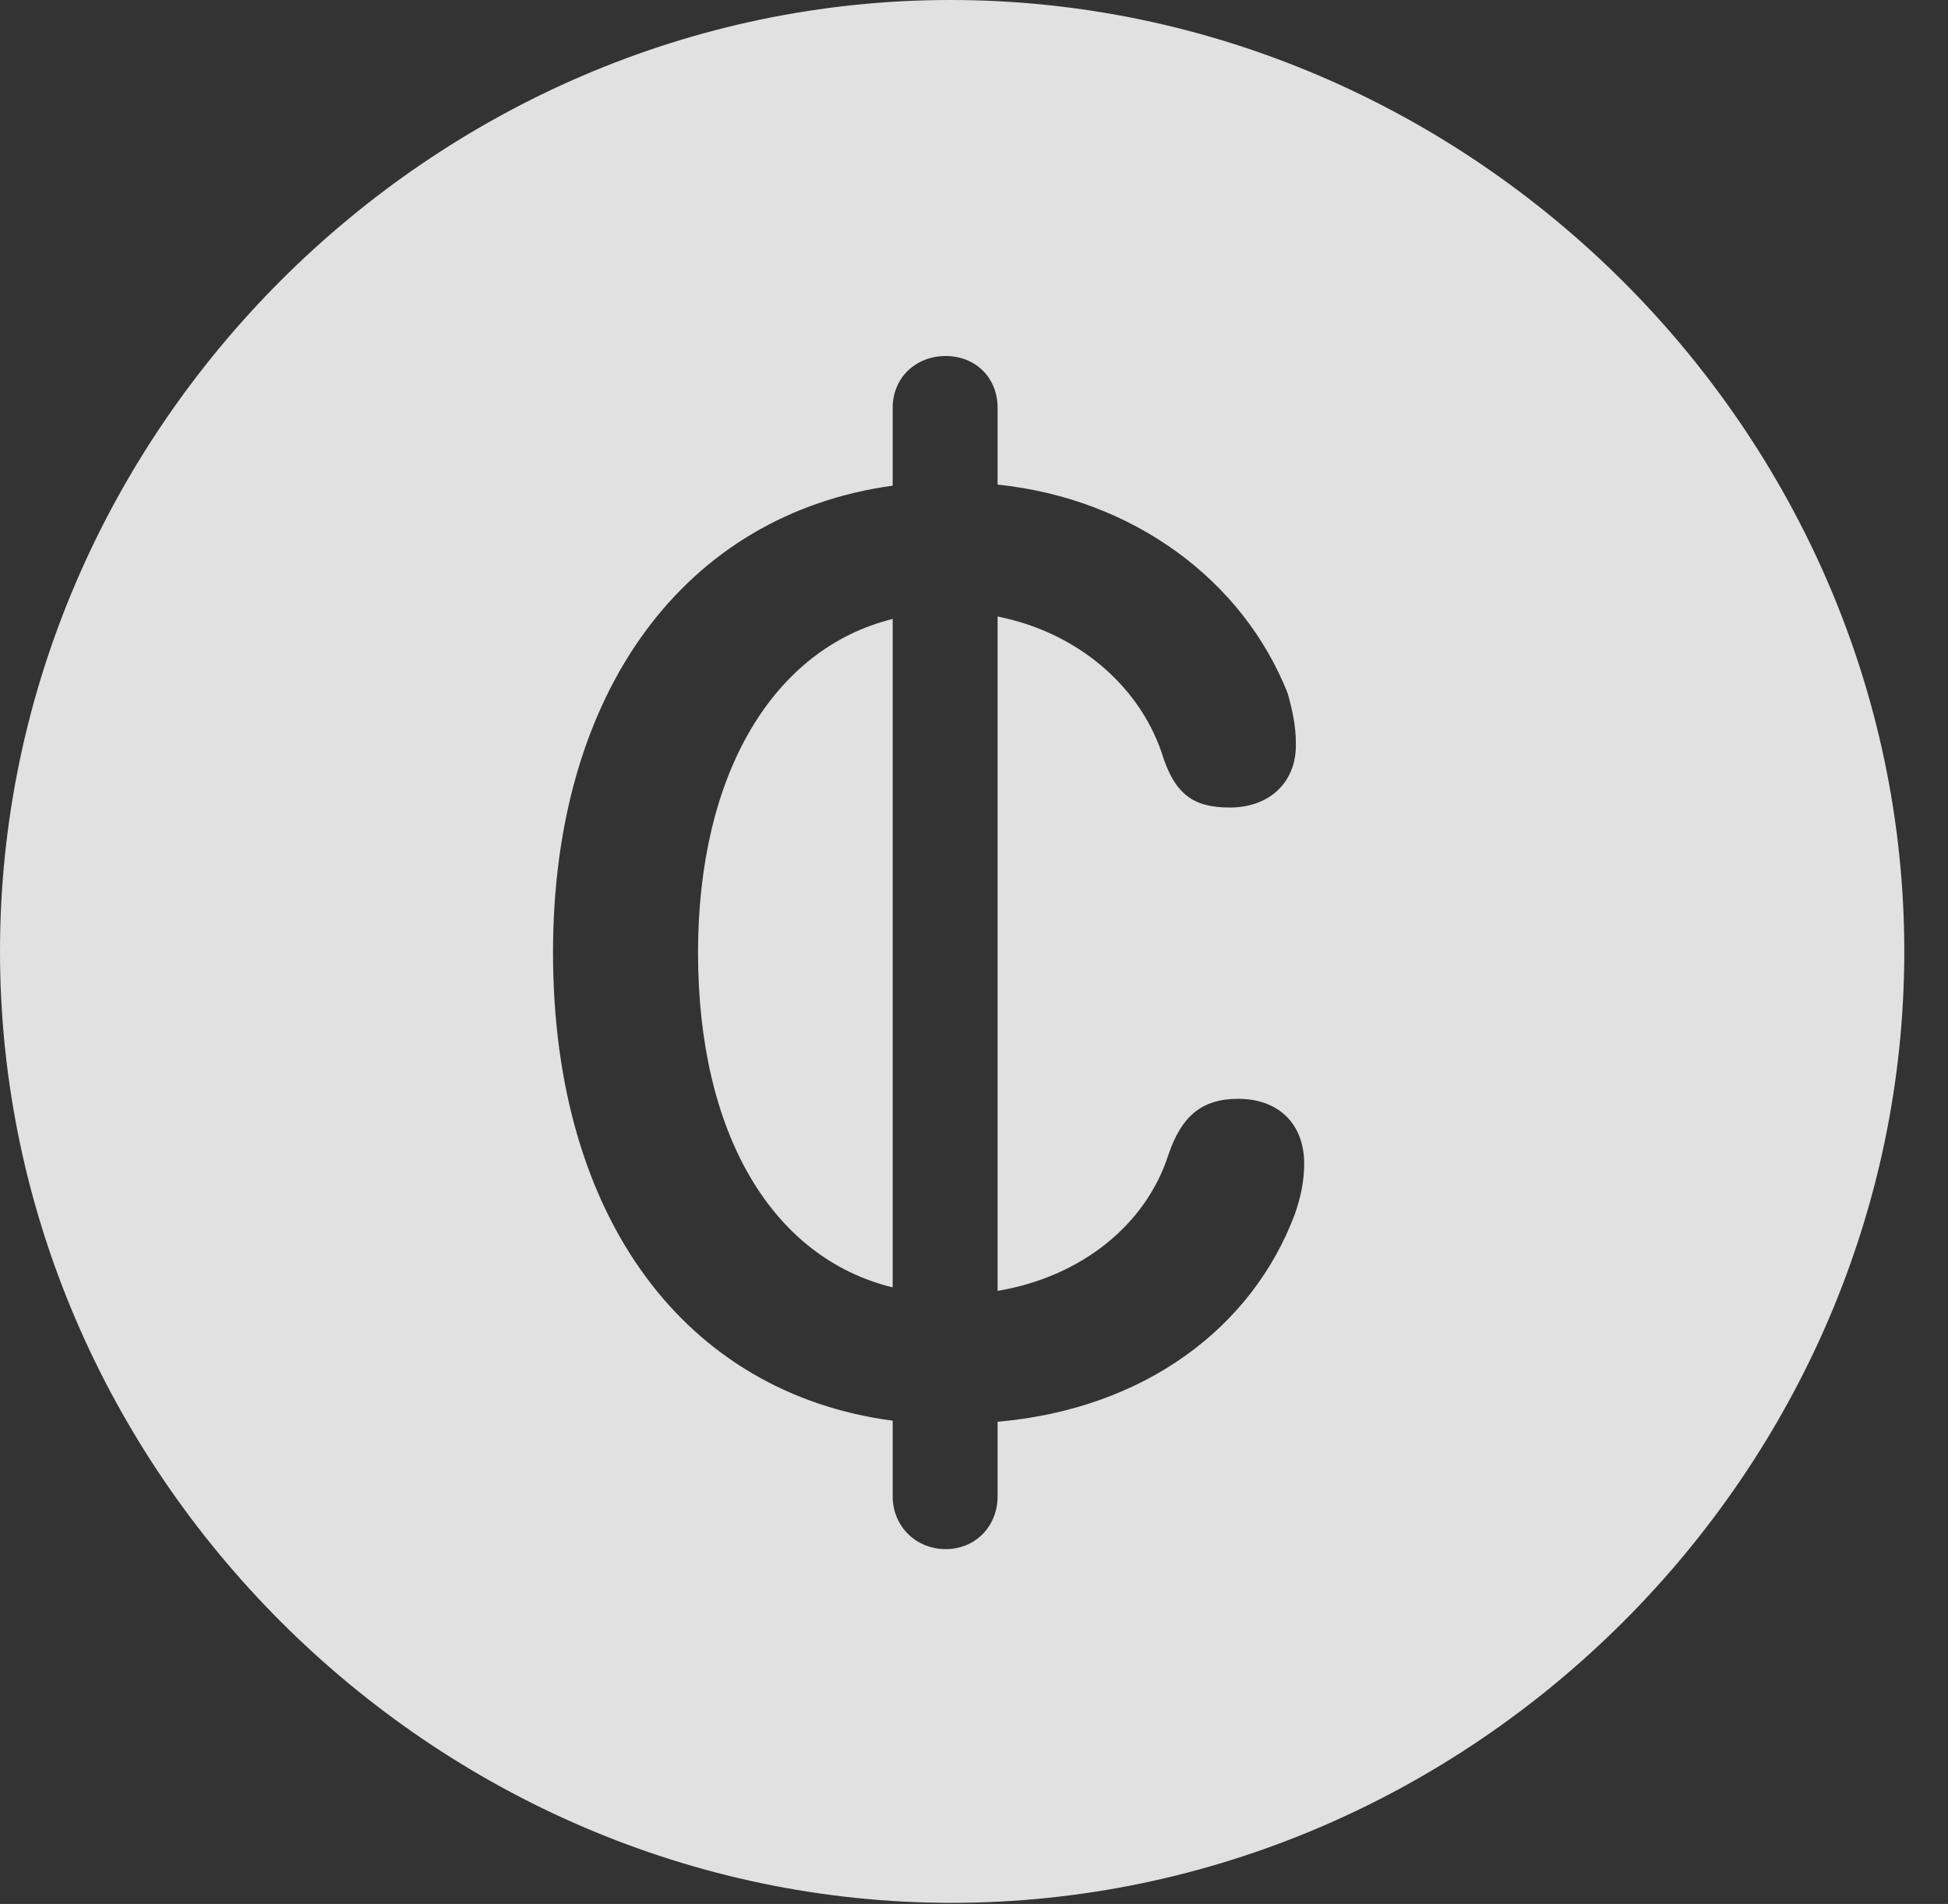 <?xml version="1.0" encoding="UTF-8"?>
<!--Generator: Apple Native CoreSVG 232.5-->
<!DOCTYPE svg
PUBLIC "-//W3C//DTD SVG 1.1//EN"
       "http://www.w3.org/Graphics/SVG/1.1/DTD/svg11.dtd">
<svg version="1.1" xmlns="http://www.w3.org/2000/svg" xmlns:xlink="http://www.w3.org/1999/xlink" width="16.133" height="15.771">
 <rect width="100%" height="100%" fill="#333333" stroke="none"/>
 <g>
  <rect height="15.771" opacity="0" width="16.133" x="0" y="0"/>
  <path d="M15.771 7.881C15.771 12.188 12.188 15.762 7.881 15.762C3.584 15.762 0 12.188 0 7.881C0 3.574 3.574 0 7.871 0C12.178 0 15.771 3.574 15.771 7.881ZM7.393 3.379L7.393 4.023C5.684 4.258 4.58 5.713 4.58 7.891C4.58 10.098 5.684 11.543 7.393 11.768L7.393 12.393C7.393 12.646 7.588 12.832 7.832 12.832C8.076 12.832 8.262 12.646 8.262 12.393L8.262 11.777C9.482 11.67 10.371 10.996 10.723 10.059C10.771 9.922 10.801 9.785 10.801 9.639C10.801 9.316 10.596 9.102 10.254 9.102C9.951 9.102 9.785 9.248 9.678 9.561C9.492 10.146 8.955 10.576 8.262 10.693L8.262 5.107C8.906 5.234 9.424 5.664 9.619 6.23C9.727 6.582 9.883 6.689 10.185 6.689C10.518 6.689 10.742 6.475 10.732 6.152C10.732 6.016 10.703 5.879 10.664 5.742C10.293 4.805 9.385 4.131 8.262 4.014L8.262 3.379C8.262 3.125 8.076 2.949 7.832 2.949C7.588 2.949 7.393 3.125 7.393 3.379ZM7.393 10.664C6.396 10.42 5.781 9.395 5.781 7.891C5.781 6.406 6.406 5.371 7.393 5.127Z" fill="#ffffff" fill-opacity="0.85"/>
 </g>
</svg>
